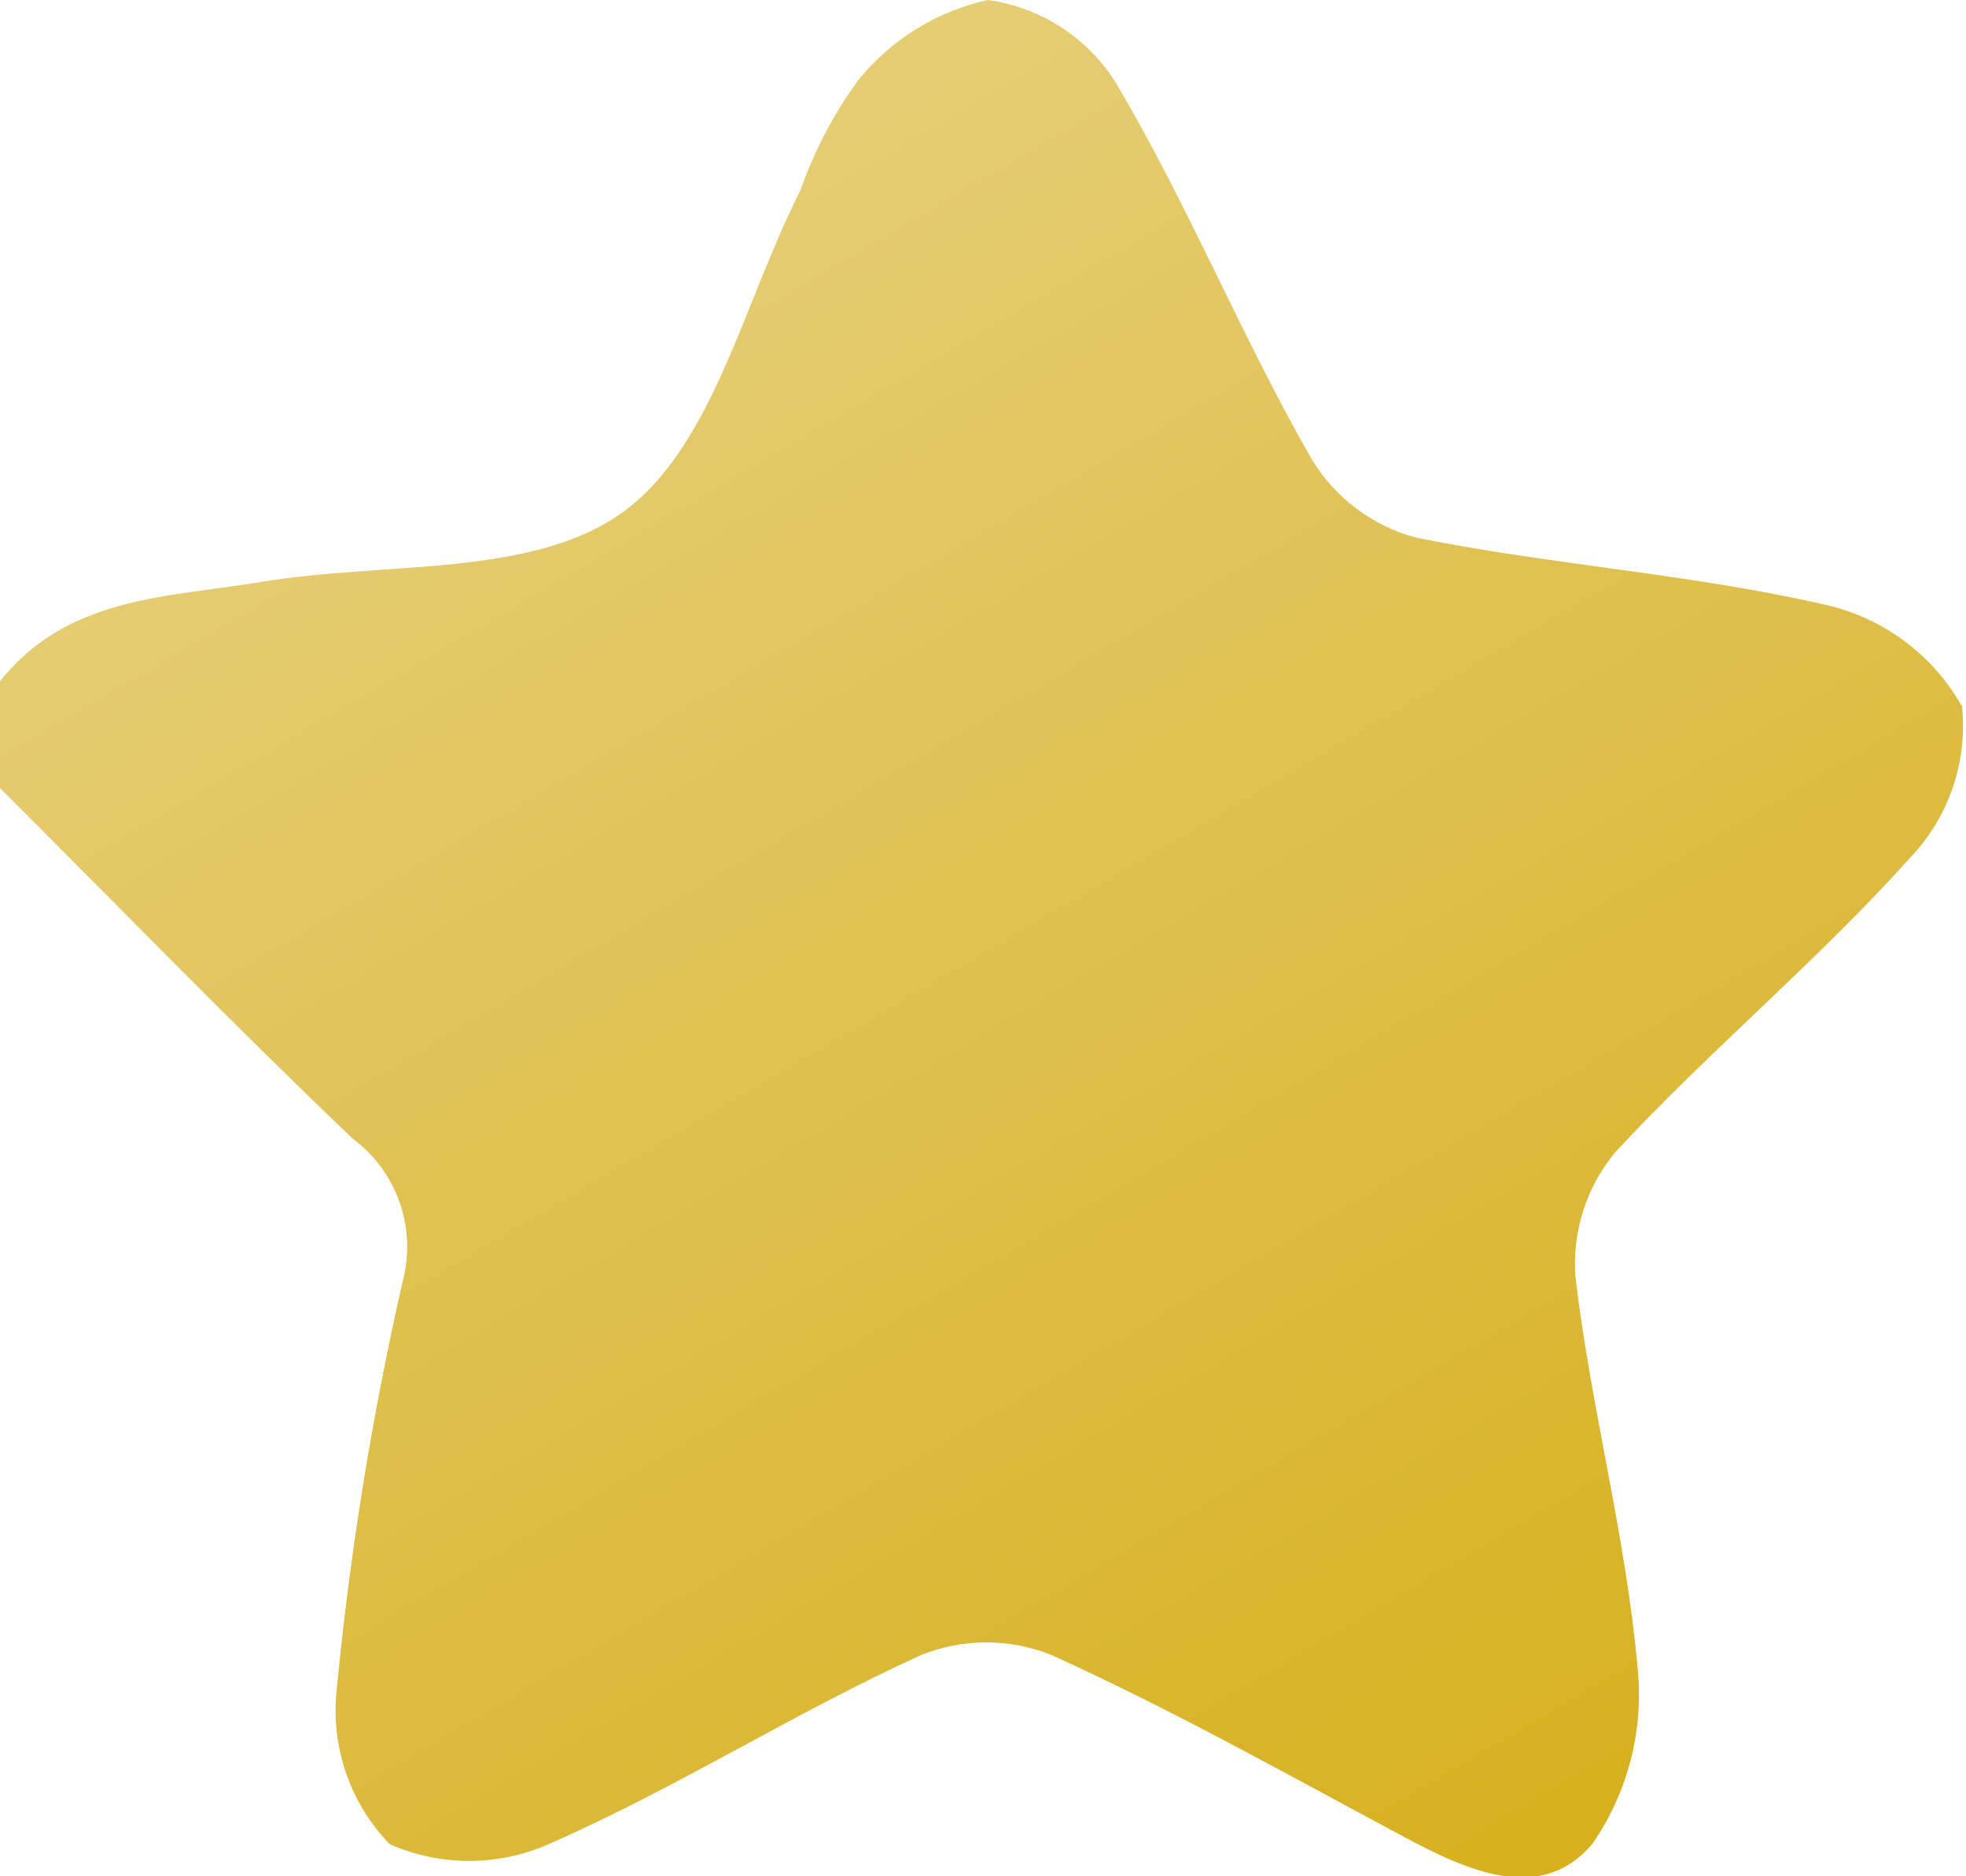 <svg xmlns="http://www.w3.org/2000/svg" xmlns:xlink="http://www.w3.org/1999/xlink" width="8.993" height="8.58" viewBox="0 0 8.993 8.58"><defs><linearGradient id="a" x1="0.5" x2="0.5" y2="1" gradientUnits="objectBoundingBox"><stop offset="0" stop-color="#e8d48a"/><stop offset="1" stop-color="#d6ad14"/></linearGradient><clipPath id="b"><path d="M4.518,0a1.054,1.054,0,0,0-.594.369,1.933,1.933,0,0,0-.262.5c-.259.507-.4,1.175-.814,1.474s-1.09.224-1.652.318c-.429.072-.891.064-1.2.46V3.6c.538.537,1.067,1.082,1.617,1.607a.616.616,0,0,1,.228.657A14.748,14.748,0,0,0,1.539,7.74a.877.877,0,0,0,.244.694.9.9,0,0,0,.737-.005c.579-.254,1.12-.6,1.695-.861a.8.8,0,0,1,.593,0c.548.248,1.075.544,1.606.828.292.156.633.318.871.035a1.2,1.2,0,0,0,.205-.812c-.054-.6-.214-1.186-.284-1.783a.8.8,0,0,1,.183-.567c.431-.465.924-.873,1.347-1.345a.873.873,0,0,0,.239-.693.96.96,0,0,0-.624-.465c-.616-.142-1.255-.182-1.876-.308A.8.8,0,0,1,6,2.1C5.678,1.538,5.433.931,5.1.372A.823.823,0,0,0,4.518,0Z" fill="url(#a)"/></clipPath></defs><g clip-path="url(#b)"><path d="M0,0H12.187V12.064H0Z" transform="translate(-3.771 2.177) rotate(-30)" fill="url(#a)"/></g></svg>